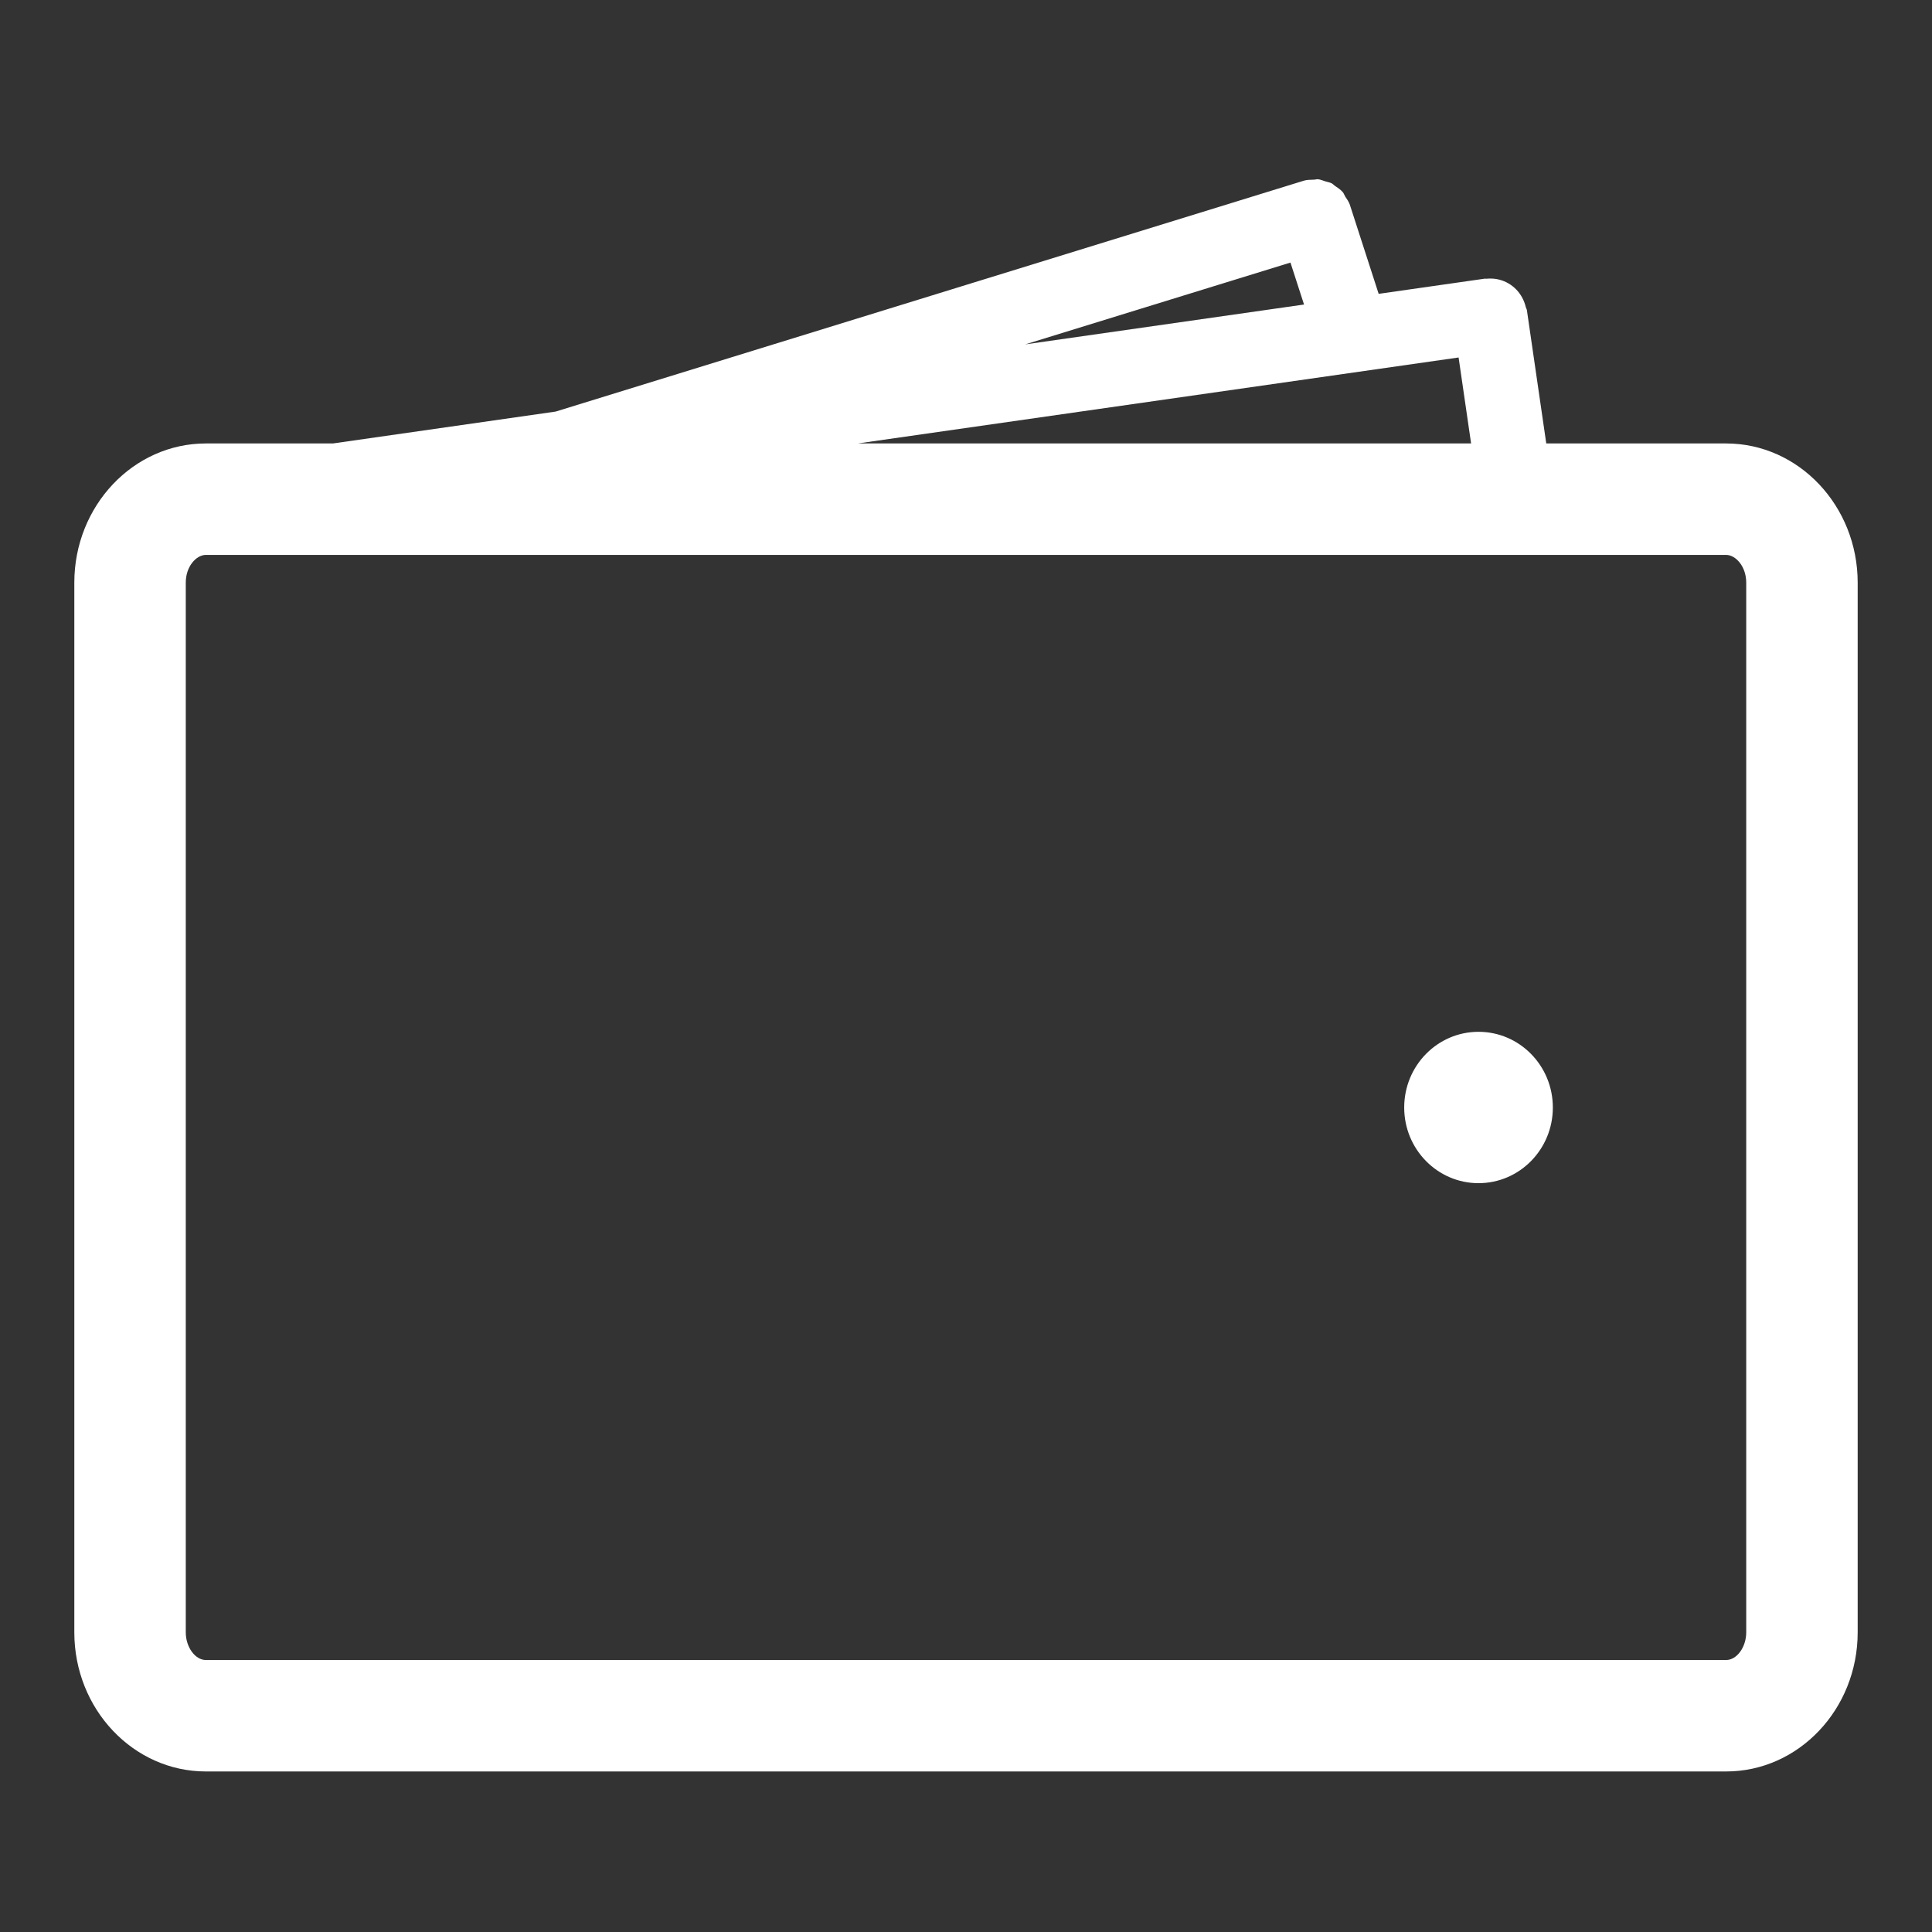 <svg width="32" height="32" viewBox="0 0 32 32" fill="none" xmlns="http://www.w3.org/2000/svg">
<rect x="0" y="0" width="32" height="32" fill="#333333" stroke="none"/>
<path d="M28.59 7.345H25.611L25.29 5.136C25.287 5.118 25.276 5.104 25.272 5.087C25.218 4.86 25.052 4.689 24.834 4.632C24.763 4.613 24.689 4.61 24.613 4.617C24.606 4.617 24.6 4.615 24.593 4.615L24.592 4.615C24.592 4.615 24.592 4.615 24.591 4.615C24.591 4.615 24.591 4.616 24.59 4.616L22.835 4.867L22.358 3.392C22.341 3.34 22.31 3.3 22.282 3.257C22.267 3.233 22.259 3.205 22.242 3.184C22.204 3.14 22.157 3.109 22.109 3.077C22.091 3.065 22.077 3.047 22.058 3.037C22.024 3.019 21.985 3.015 21.949 3.003C21.909 2.991 21.872 2.973 21.83 2.969C21.807 2.967 21.783 2.976 21.76 2.976C21.704 2.978 21.648 2.976 21.591 2.994L21.584 2.996C21.584 2.996 21.583 2.996 21.583 2.996C21.583 2.996 21.582 2.997 21.582 2.997L9.203 6.817L5.515 7.345H3.41C2.208 7.345 1.231 8.379 1.231 9.65V27.037C1.231 28.308 2.208 29.341 3.41 29.341H28.59C29.792 29.341 30.769 28.308 30.769 27.037V9.65C30.769 8.379 29.792 7.345 28.59 7.345ZM24.159 5.921L24.366 7.345H14.208L24.159 5.921ZM21.374 4.349L21.599 5.044L16.981 5.704L21.374 4.349ZM28.923 27.037C28.923 27.281 28.768 27.495 28.59 27.495H3.41C3.232 27.495 3.077 27.281 3.077 27.037V9.65C3.077 9.38 3.252 9.191 3.41 9.191H28.59C28.747 9.191 28.923 9.38 28.923 9.65V27.037Z" fill="white"/>
<path d="M24.489 19.597C25.169 19.597 25.72 19.036 25.72 18.344C25.72 17.651 25.169 17.09 24.489 17.09C23.809 17.09 23.258 17.651 23.258 18.344C23.258 19.036 23.809 19.597 24.489 19.597Z" fill="white"/>
</svg>

